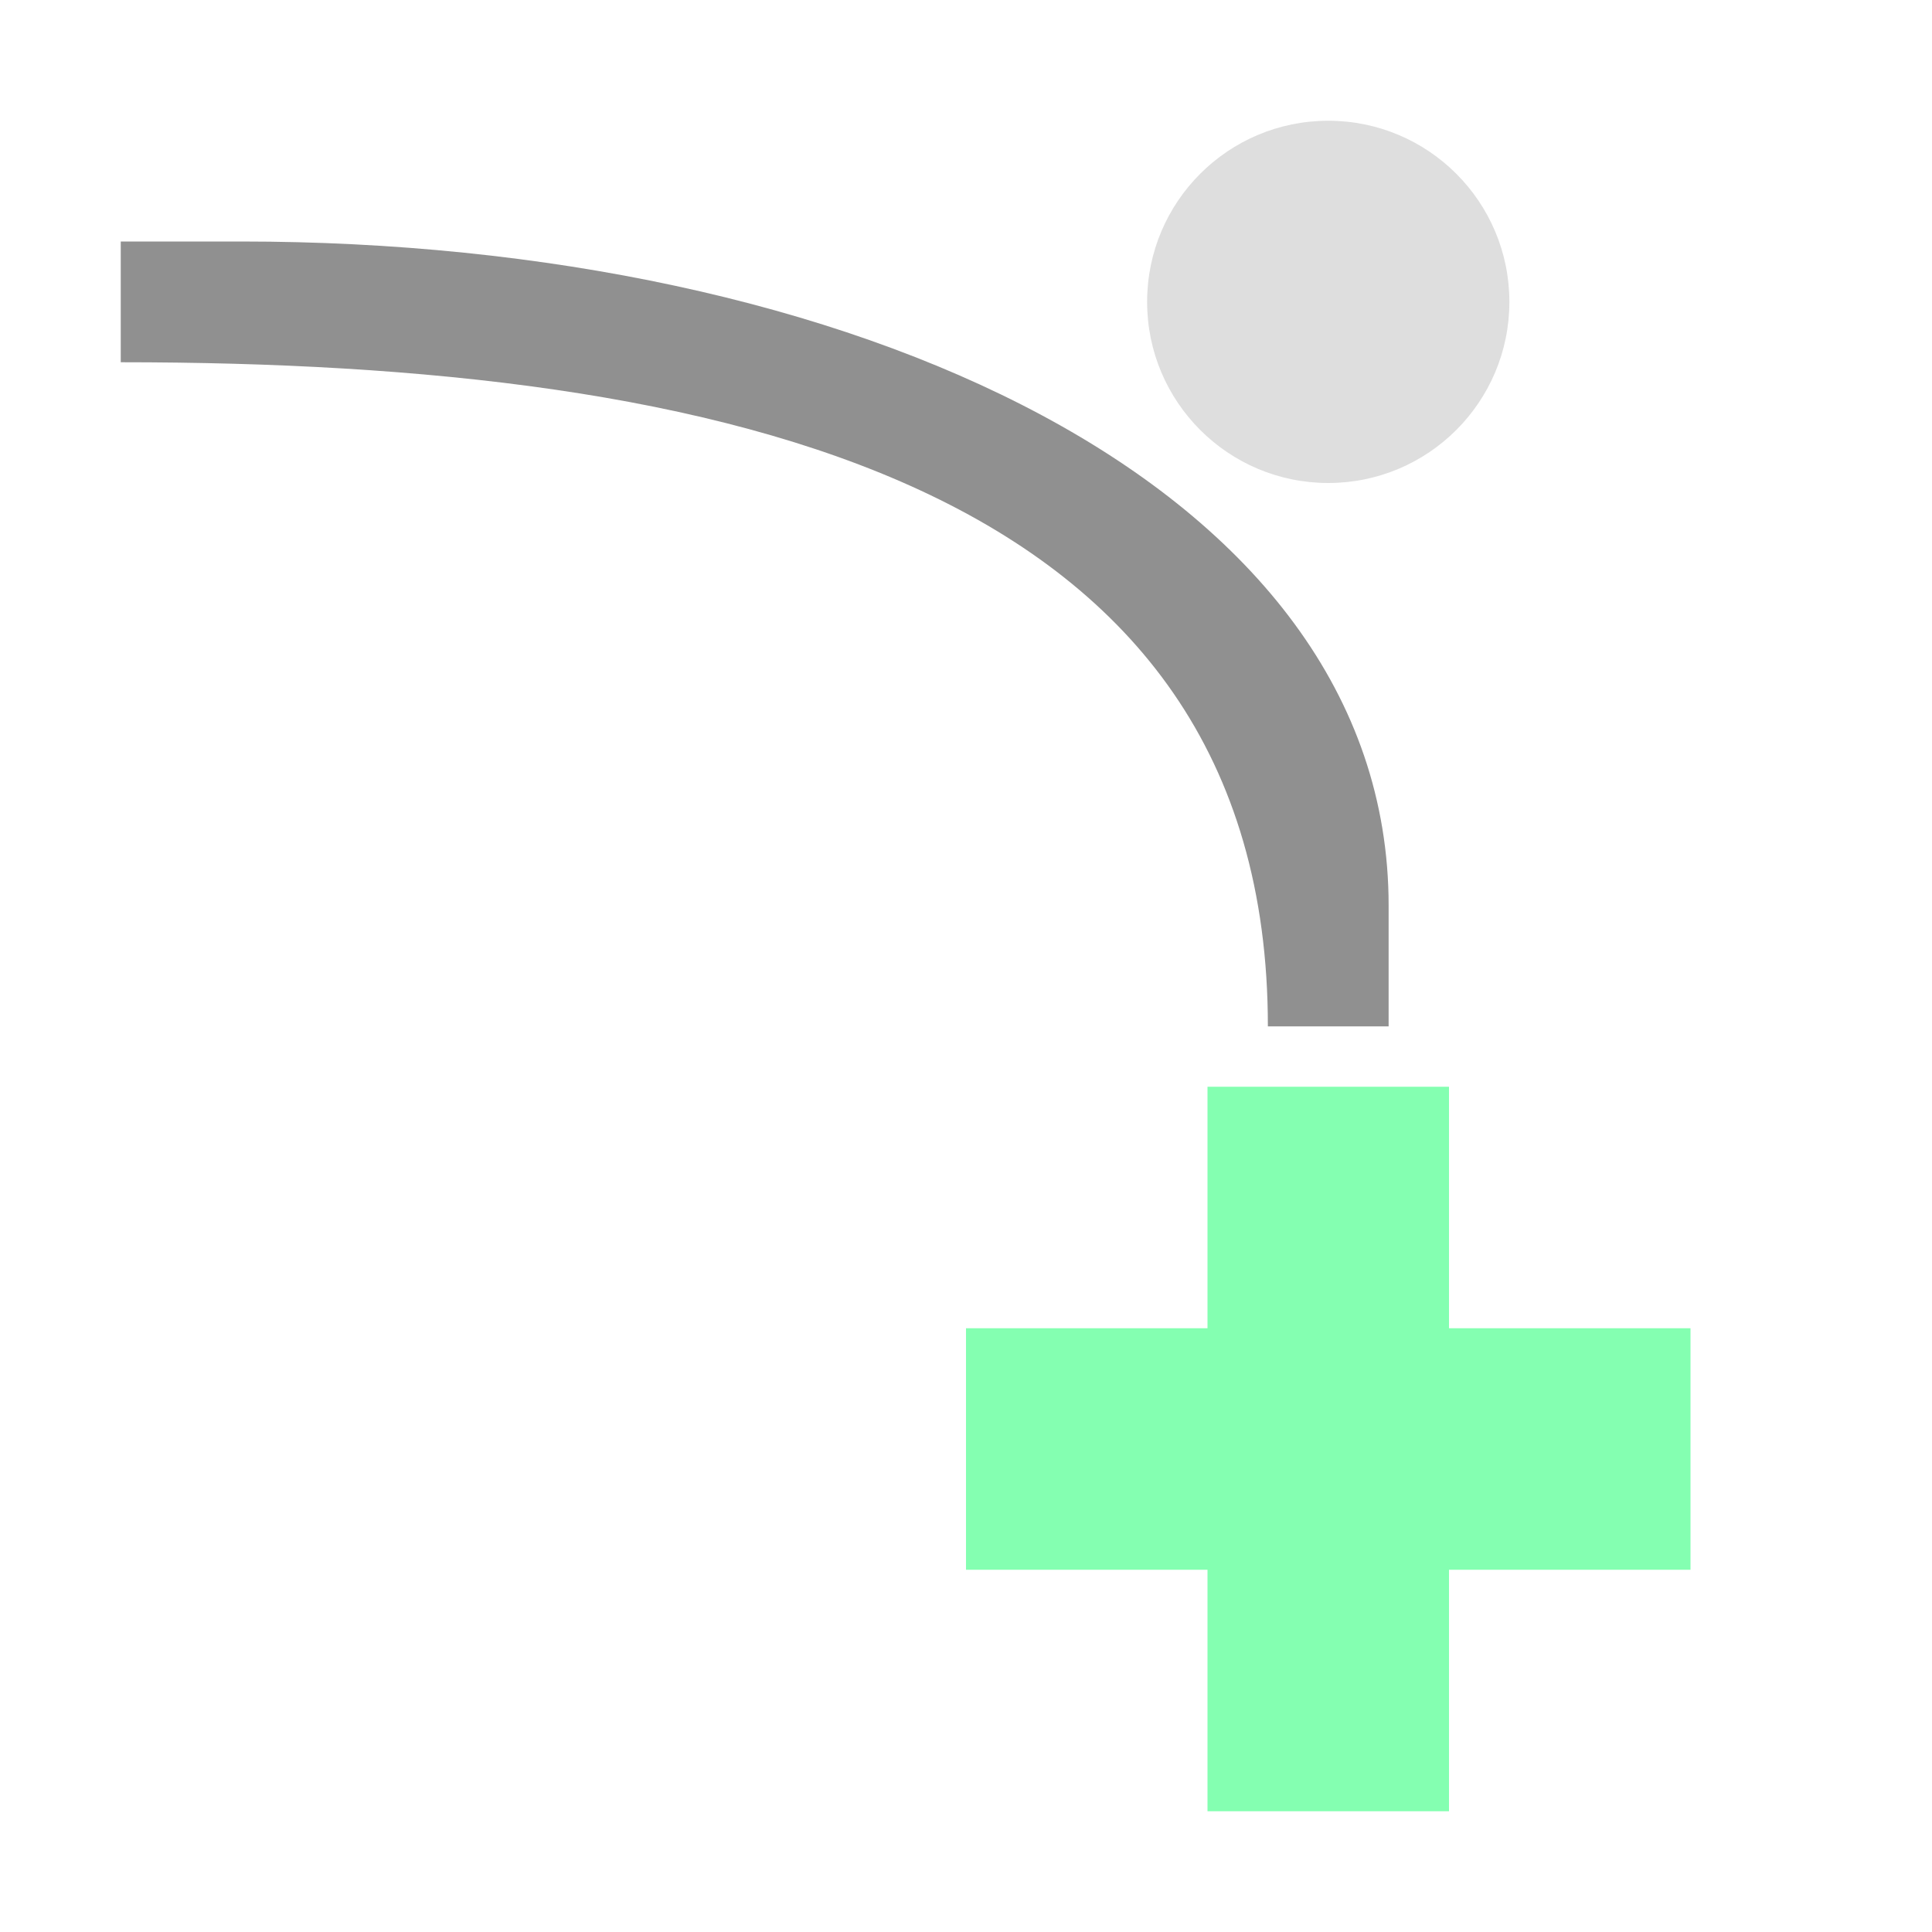 <?xml version="1.0" encoding="UTF-8"?>
<svg width="16" height="16" version="1.1" viewBox="0 0 16 16" xmlns="http://www.w3.org/2000/svg">
	<circle cx="11" cy="2.5" r="1.5" fill="#dedede" style="font-variation-settings:normal"/>
	<path d="m12 15v-2h2v-2h-2v-2h-2v2h-2v2h2v2z" fill="#84ffb1" style="font-variation-settings:normal"/>
	<path d="m11.5 8.5v-1c0-3.5-4.5-5.5-9.5-5.5h-1v1c5 0 9.5 1 9.5 5.5z" fill="#909090" style="font-variation-settings:normal"/>
</svg>
